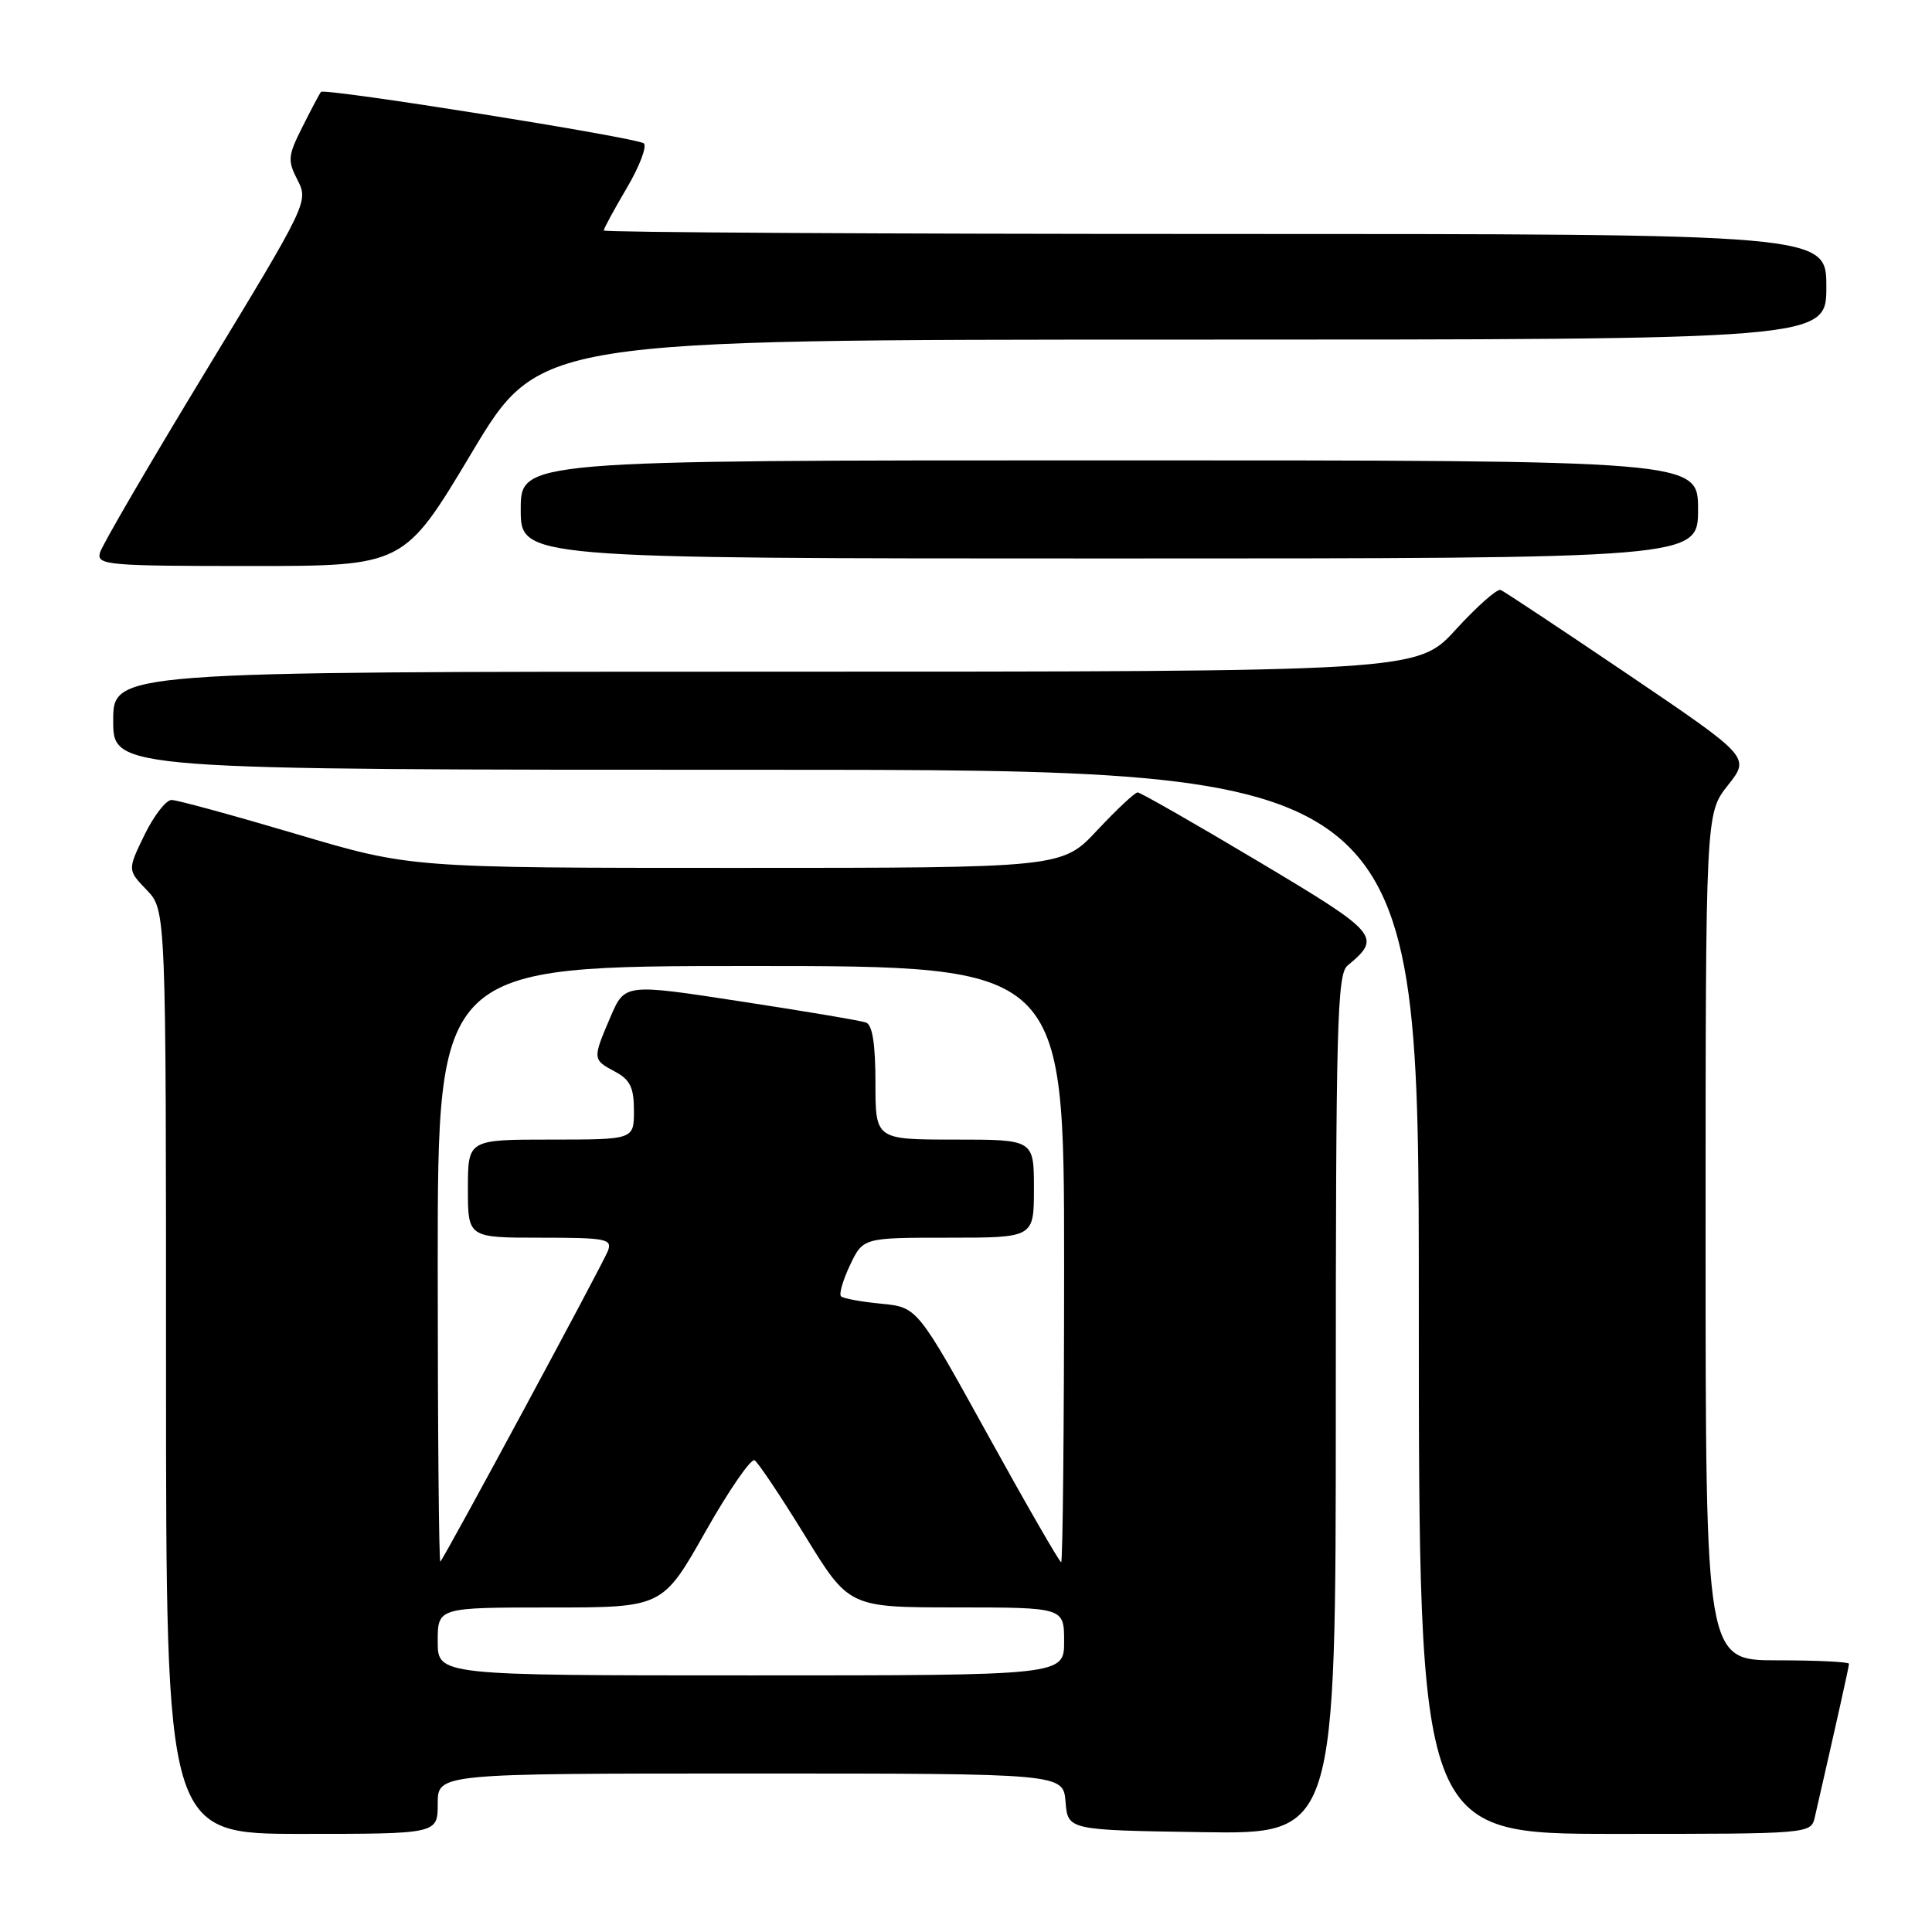 <?xml version="1.0" encoding="UTF-8" standalone="no"?>
<!DOCTYPE svg PUBLIC "-//W3C//DTD SVG 1.1//EN" "http://www.w3.org/Graphics/SVG/1.1/DTD/svg11.dtd" >
<svg xmlns="http://www.w3.org/2000/svg" xmlns:xlink="http://www.w3.org/1999/xlink" version="1.1" viewBox="0 0 256 256">
 <g >
 <path fill="currentColor"
d=" M 58.00 239.00 C 58.00 235.00 58.00 235.00 99.44 235.00 C 140.88 235.00 140.88 235.00 141.19 238.75 C 141.50 242.50 141.50 242.50 159.25 242.77 C 177.00 243.05 177.00 243.05 177.00 186.15 C 177.00 135.90 177.18 129.09 178.55 127.95 C 183.14 124.15 182.73 123.68 166.68 114.11 C 158.28 109.10 151.11 105.00 150.74 105.00 C 150.38 105.00 147.98 107.25 145.40 110.00 C 140.73 115.00 140.73 115.00 97.55 115.00 C 54.37 115.00 54.37 115.00 39.22 110.50 C 30.88 108.03 23.46 106.00 22.73 106.00 C 22.00 106.00 20.38 108.09 19.14 110.64 C 16.89 115.28 16.89 115.28 19.45 117.94 C 22.00 120.61 22.00 120.61 22.00 181.80 C 22.00 243.00 22.00 243.00 40.00 243.00 C 58.00 243.00 58.00 243.00 58.00 239.00 Z  M 240.48 240.75 C 243.28 228.54 245.00 220.84 245.00 220.46 C 245.00 220.21 240.72 220.00 235.50 220.00 C 226.00 220.00 226.00 220.00 226.00 163.89 C 226.00 107.79 226.00 107.79 228.95 104.06 C 231.91 100.33 231.91 100.33 215.79 89.41 C 206.92 83.41 199.29 78.35 198.84 78.17 C 198.38 77.98 195.71 80.35 192.90 83.42 C 187.80 89.00 187.80 89.00 101.40 89.00 C 15.00 89.00 15.00 89.00 15.00 95.50 C 15.00 102.00 15.00 102.00 101.50 102.00 C 188.00 102.00 188.00 102.00 188.00 172.50 C 188.00 243.00 188.00 243.00 213.98 243.00 C 239.96 243.00 239.96 243.00 240.48 240.75 Z  M 62.50 60.00 C 71.47 45.00 71.47 45.00 156.74 45.00 C 242.00 45.00 242.00 45.00 242.00 38.00 C 242.00 31.00 242.00 31.00 161.00 31.00 C 116.45 31.00 80.00 30.79 80.00 30.54 C 80.00 30.29 81.38 27.75 83.06 24.90 C 84.74 22.05 85.75 19.39 85.31 19.00 C 84.45 18.24 43.01 11.63 42.53 12.18 C 42.37 12.36 41.28 14.41 40.10 16.76 C 38.14 20.65 38.08 21.25 39.43 23.87 C 40.89 26.69 40.73 27.02 27.31 49.11 C 19.83 61.43 13.49 72.29 13.24 73.25 C 12.80 74.87 14.23 75.00 33.15 75.00 C 53.53 75.00 53.53 75.00 62.50 60.00 Z  M 225.00 67.50 C 225.00 61.00 225.00 61.00 147.00 61.00 C 69.00 61.00 69.00 61.00 69.00 67.50 C 69.00 74.00 69.00 74.00 147.00 74.00 C 225.00 74.00 225.00 74.00 225.00 67.50 Z  M 58.00 217.50 C 58.00 213.00 58.00 213.00 72.89 213.00 C 87.79 213.00 87.79 213.00 93.46 202.98 C 96.58 197.47 99.52 193.20 99.99 193.50 C 100.46 193.79 103.47 198.29 106.68 203.51 C 112.50 212.99 112.50 212.99 126.75 212.99 C 141.00 213.00 141.00 213.00 141.00 217.50 C 141.00 222.00 141.00 222.00 99.50 222.00 C 58.00 222.00 58.00 222.00 58.00 217.50 Z  M 58.00 167.67 C 58.00 128.00 58.00 128.00 99.50 128.00 C 141.00 128.00 141.00 128.00 141.00 167.50 C 141.00 189.22 140.82 207.00 140.61 207.00 C 140.39 207.00 136.01 199.40 130.88 190.11 C 121.55 173.21 121.55 173.21 116.76 172.75 C 114.12 172.50 111.72 172.05 111.44 171.77 C 111.15 171.48 111.69 169.62 112.64 167.62 C 114.37 164.00 114.37 164.00 125.69 164.00 C 137.00 164.00 137.00 164.00 137.00 157.50 C 137.00 151.00 137.00 151.00 126.50 151.00 C 116.00 151.00 116.00 151.00 116.00 143.47 C 116.00 138.35 115.60 135.79 114.75 135.49 C 114.06 135.24 106.59 133.98 98.14 132.69 C 82.79 130.33 82.79 130.33 80.89 134.75 C 78.50 140.34 78.50 140.40 81.50 142.00 C 83.50 143.07 84.00 144.11 84.00 147.17 C 84.00 151.00 84.00 151.00 73.00 151.00 C 62.00 151.00 62.00 151.00 62.00 157.50 C 62.00 164.00 62.00 164.00 71.61 164.00 C 80.34 164.00 81.15 164.16 80.55 165.75 C 79.92 167.42 59.09 206.05 58.35 206.92 C 58.16 207.15 58.00 189.48 58.00 167.67 Z "/>
</g>
</svg>